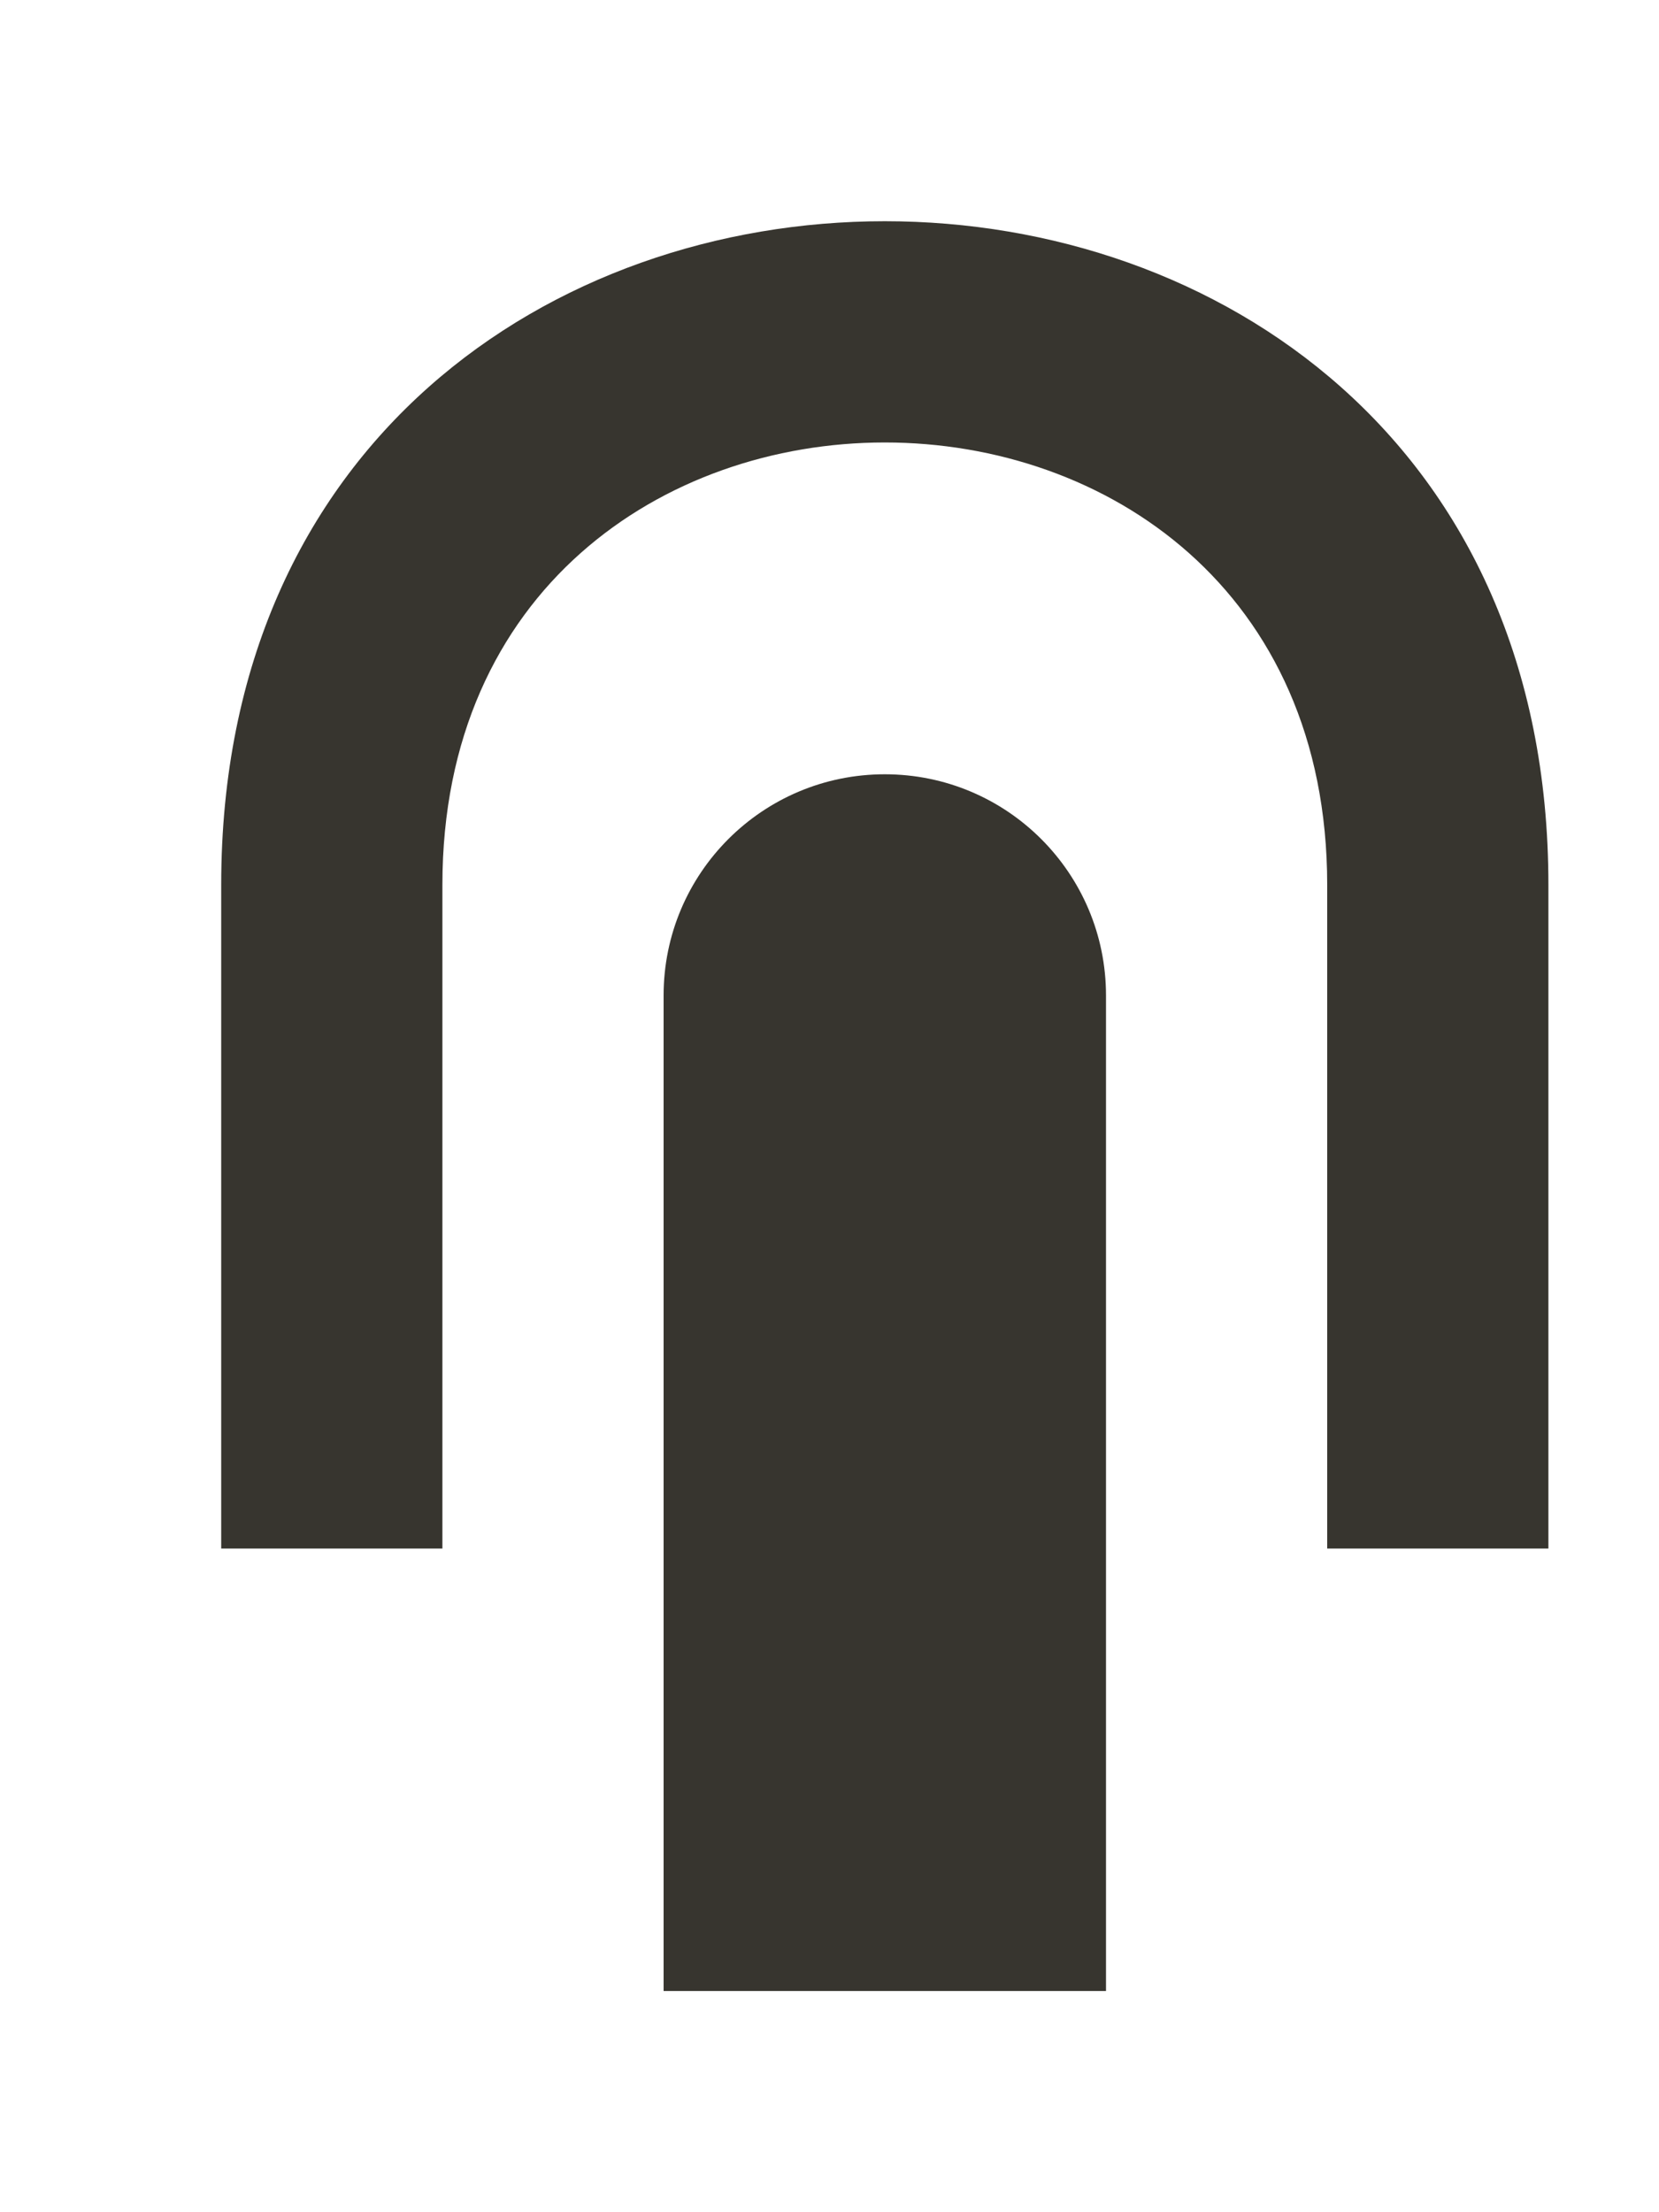 <!-- Generated by IcoMoon.io -->
<svg version="1.1" xmlns="http://www.w3.org/2000/svg" width="30" height="40" viewBox="0 0 30 40">
<title>mp-click_touch_press-1</title>
<path fill="#37352f" d="M16 14c-2.21 0-4 1.79-4 4v18h8v-18c0-2.21-1.79-4-4-4zM28 16v0 12h-4v-12c0-10.666-16-10.666-16 0v12h-4v-12c0-16 24-16 24 0z"></path>
</svg>
